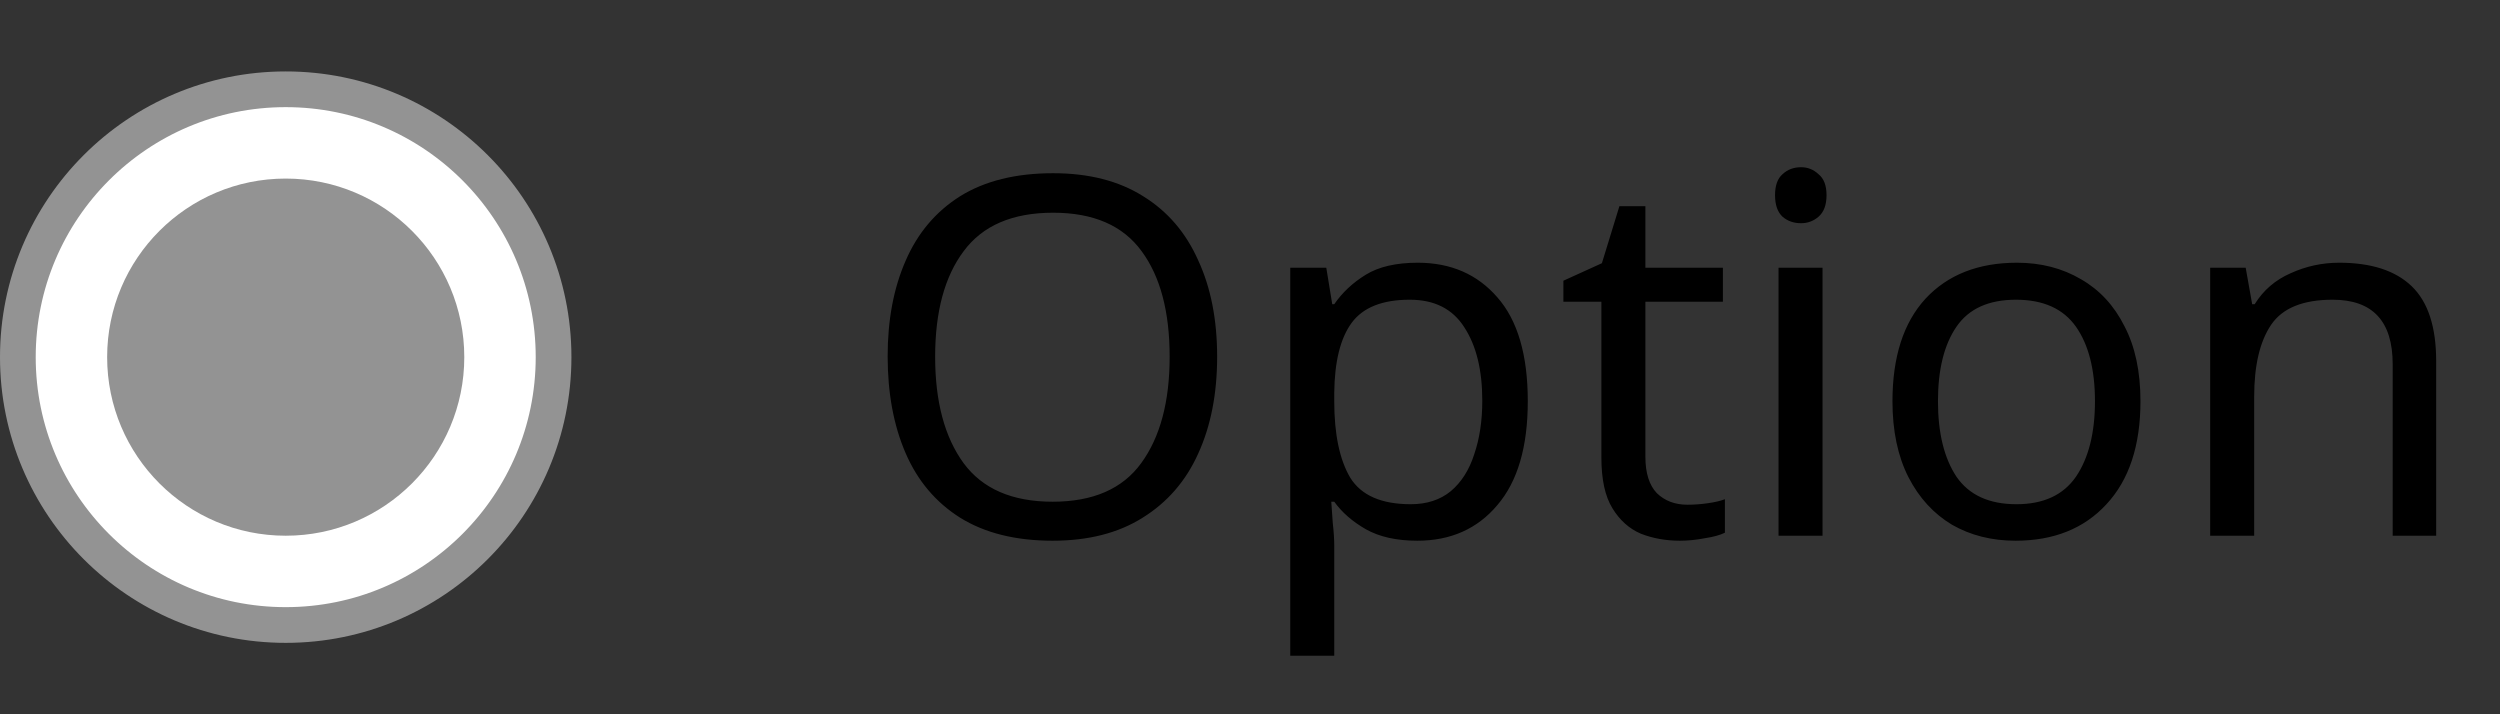 <svg width="70" height="20" viewBox="0 0 70 20" fill="none" xmlns="http://www.w3.org/2000/svg">
<rect x="0" y="0" width="70" height="20" fill="#333333" stroke="none"/>
<circle cx="8" cy="10" r="7.5" fill="white" stroke="#939393"/>
<circle cx="8" cy="10" r="5" fill="#939393"/>
<path d="M34.08 9.988C34.08 11.024 33.903 11.929 33.548 12.704C33.203 13.469 32.685 14.067 31.994 14.496C31.313 14.925 30.473 15.14 29.474 15.14C28.438 15.14 27.575 14.925 26.884 14.496C26.203 14.067 25.694 13.465 25.358 12.69C25.022 11.915 24.854 11.01 24.854 9.974C24.854 8.957 25.022 8.065 25.358 7.3C25.694 6.525 26.203 5.923 26.884 5.494C27.575 5.065 28.443 4.85 29.488 4.85C30.487 4.85 31.327 5.065 32.008 5.494C32.689 5.914 33.203 6.511 33.548 7.286C33.903 8.051 34.08 8.952 34.08 9.988ZM26.184 9.988C26.184 11.248 26.45 12.242 26.982 12.97C27.514 13.689 28.345 14.048 29.474 14.048C30.603 14.048 31.429 13.689 31.952 12.97C32.484 12.242 32.75 11.248 32.75 9.988C32.75 8.728 32.489 7.743 31.966 7.034C31.443 6.315 30.617 5.956 29.488 5.956C28.349 5.956 27.514 6.315 26.982 7.034C26.45 7.743 26.184 8.728 26.184 9.988ZM39.697 7.356C40.621 7.356 41.364 7.678 41.923 8.322C42.493 8.966 42.778 9.937 42.778 11.234C42.778 12.513 42.493 13.483 41.923 14.146C41.364 14.809 40.617 15.14 39.684 15.14C39.105 15.14 38.624 15.033 38.242 14.818C37.868 14.603 37.574 14.347 37.359 14.048H37.276C37.285 14.207 37.299 14.407 37.318 14.65C37.346 14.893 37.359 15.103 37.359 15.28V18.36H36.127V7.496H37.136L37.303 8.518H37.359C37.584 8.191 37.877 7.916 38.242 7.692C38.605 7.468 39.091 7.356 39.697 7.356ZM39.474 8.392C38.708 8.392 38.167 8.607 37.849 9.036C37.532 9.465 37.369 10.119 37.359 10.996V11.234C37.359 12.158 37.509 12.872 37.807 13.376C38.115 13.871 38.68 14.118 39.502 14.118C39.95 14.118 40.323 13.997 40.621 13.754C40.92 13.502 41.139 13.157 41.279 12.718C41.429 12.279 41.504 11.78 41.504 11.22C41.504 10.361 41.336 9.675 40.999 9.162C40.673 8.649 40.164 8.392 39.474 8.392ZM47.247 14.132C47.433 14.132 47.625 14.118 47.821 14.09C48.017 14.062 48.175 14.025 48.297 13.978V14.916C48.166 14.981 47.979 15.033 47.737 15.07C47.494 15.117 47.261 15.14 47.037 15.14C46.645 15.14 46.281 15.075 45.945 14.944C45.618 14.804 45.352 14.566 45.147 14.23C44.941 13.894 44.839 13.423 44.839 12.816V8.448H43.775V7.86L44.853 7.37L45.343 5.774H46.071V7.496H48.241V8.448H46.071V12.788C46.071 13.245 46.178 13.586 46.393 13.81C46.617 14.025 46.901 14.132 47.247 14.132ZM50.429 4.682C50.616 4.682 50.779 4.747 50.919 4.878C51.069 4.999 51.143 5.195 51.143 5.466C51.143 5.737 51.069 5.937 50.919 6.068C50.779 6.189 50.616 6.25 50.429 6.25C50.224 6.25 50.051 6.189 49.911 6.068C49.771 5.937 49.701 5.737 49.701 5.466C49.701 5.195 49.771 4.999 49.911 4.878C50.051 4.747 50.224 4.682 50.429 4.682ZM51.031 7.496V15H49.799V7.496H51.031ZM59.933 11.234C59.933 12.475 59.615 13.437 58.981 14.118C58.355 14.799 57.506 15.14 56.433 15.14C55.77 15.14 55.177 14.991 54.655 14.692C54.141 14.384 53.735 13.941 53.437 13.362C53.138 12.774 52.989 12.065 52.989 11.234C52.989 9.993 53.297 9.036 53.913 8.364C54.538 7.692 55.392 7.356 56.475 7.356C57.147 7.356 57.744 7.51 58.267 7.818C58.789 8.117 59.195 8.555 59.485 9.134C59.783 9.703 59.933 10.403 59.933 11.234ZM54.263 11.234C54.263 12.121 54.435 12.825 54.781 13.348C55.135 13.861 55.695 14.118 56.461 14.118C57.217 14.118 57.772 13.861 58.127 13.348C58.481 12.825 58.659 12.121 58.659 11.234C58.659 10.347 58.481 9.652 58.127 9.148C57.772 8.644 57.212 8.392 56.447 8.392C55.681 8.392 55.126 8.644 54.781 9.148C54.435 9.652 54.263 10.347 54.263 11.234ZM65.497 7.356C66.393 7.356 67.07 7.575 67.527 8.014C67.985 8.453 68.213 9.153 68.213 10.114V15H66.995V10.198C66.995 8.994 66.435 8.392 65.315 8.392C64.485 8.392 63.911 8.625 63.593 9.092C63.276 9.559 63.117 10.231 63.117 11.108V15H61.885V7.496H62.879L63.061 8.518H63.131C63.374 8.126 63.71 7.837 64.139 7.65C64.569 7.454 65.021 7.356 65.497 7.356Z" fill="black"/>
</svg>

